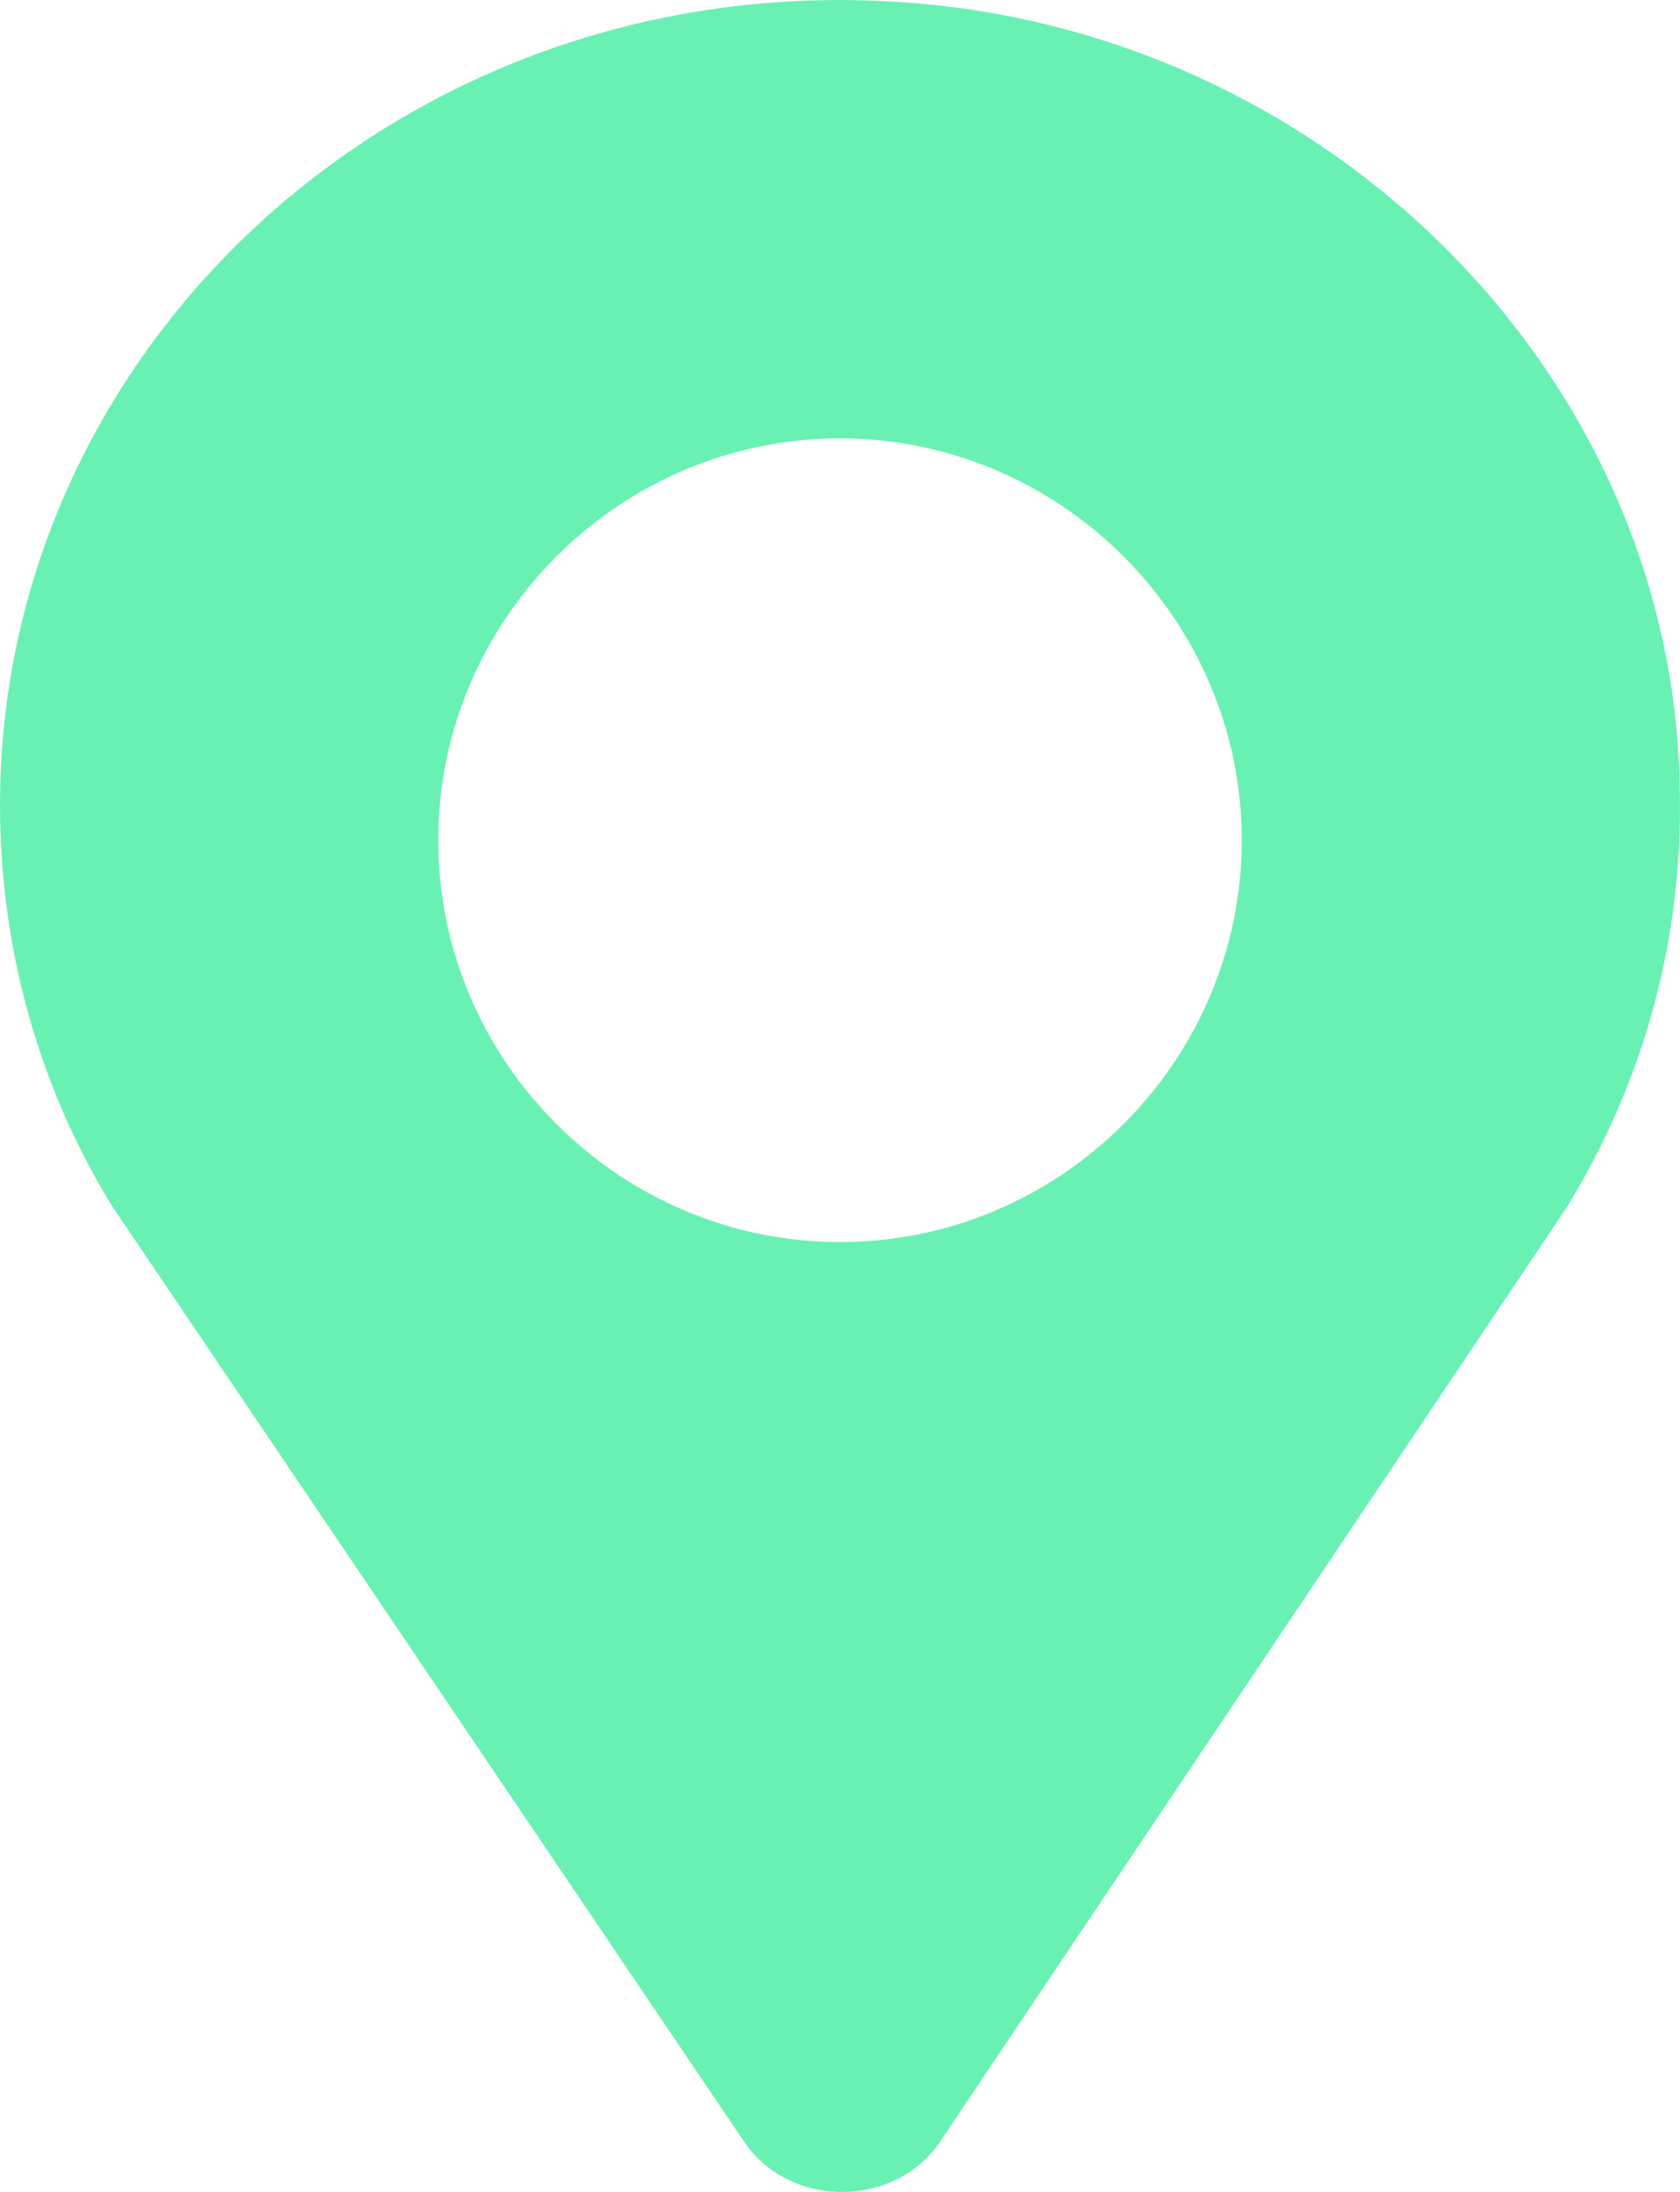 <?xml version="1.0" encoding="UTF-8"?>
<svg width="23px" height="30px" viewBox="0 0 23 30" version="1.1" xmlns="http://www.w3.org/2000/svg" xmlns:xlink="http://www.w3.org/1999/xlink">
    <!-- Generator: Sketch 50 (54983) - http://www.bohemiancoding.com/sketch -->
    <title>noun_1605390_cc</title>
    <desc>Created with Sketch.</desc>
    <defs></defs>
    <g id="Page-1" stroke="none" stroke-width="1" fill="none" fill-rule="evenodd">
        <g id="PROMANTUS" transform="translate(-444, -4940)" fill="#69F1B3" fill-rule="nonzero">
            <g id="Group-4" transform="translate(-95, 4879)">
                <g id="Group-22" transform="translate(195, 47)">
                    <g id="noun_1605390_cc" transform="translate(344, 14)">
                        <g id="Group">
                            <path d="M10.172,29.29 C10.789,30.237 12.268,30.237 12.885,29.29 L21.454,16.517 C22.502,14.802 23.057,12.85 22.995,10.721 C22.872,5.044 18.063,0.313 12.145,0.018 C5.487,-0.337 0,4.748 0,11.017 C0,13.028 0.555,14.92 1.541,16.517 L10.172,29.29 Z M11.5,6 C14.522,6 17,8.478 17,11.5 C17,14.522 14.522,17 11.5,17 C8.478,17 6,14.522 6,11.5 C6,8.478 8.478,6 11.5,6 Z" id="Shape"></path>
                        </g>
                    </g>
                </g>
            </g>
        </g>
    </g>
</svg>
